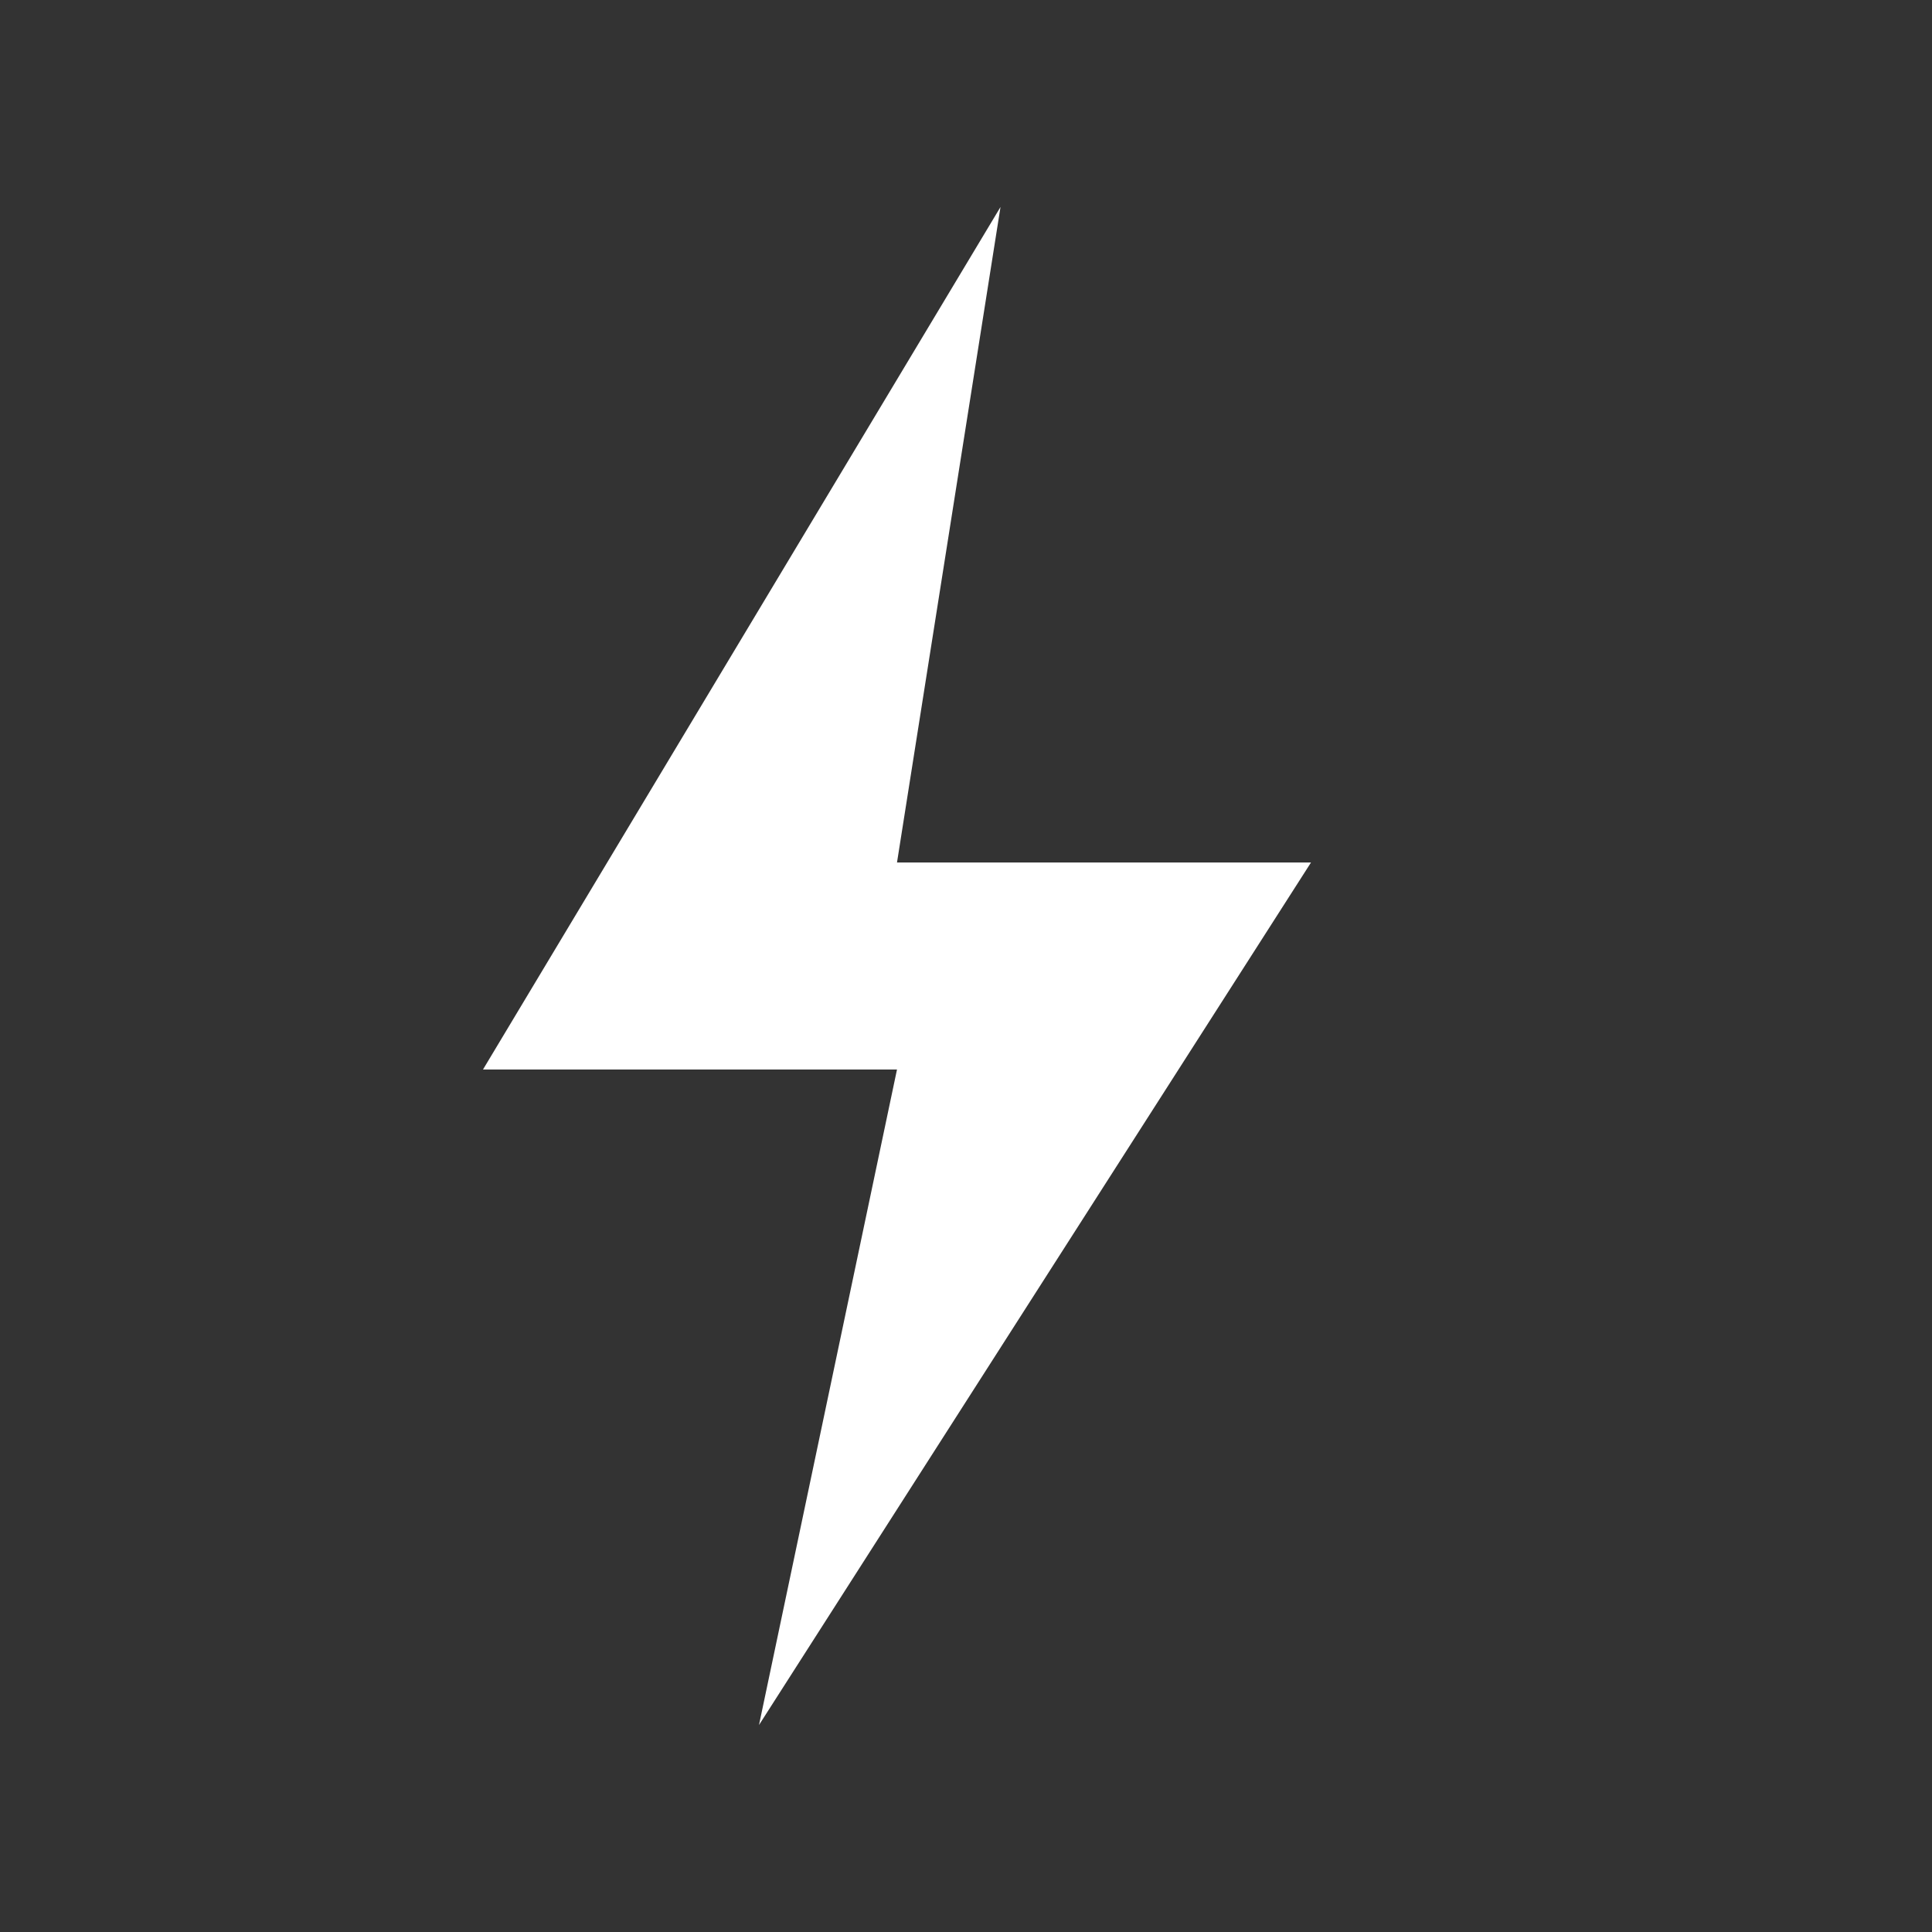 <svg xmlns="http://www.w3.org/2000/svg" viewBox="0 0 56 56">
  <rect x="0" y="0" width="56" height="56" fill="#333333" stroke="none"/>
  <path
    d="M29 6L14 31h12L22 50L38 25H26L29 6z"
    fill="white"
  />
</svg>